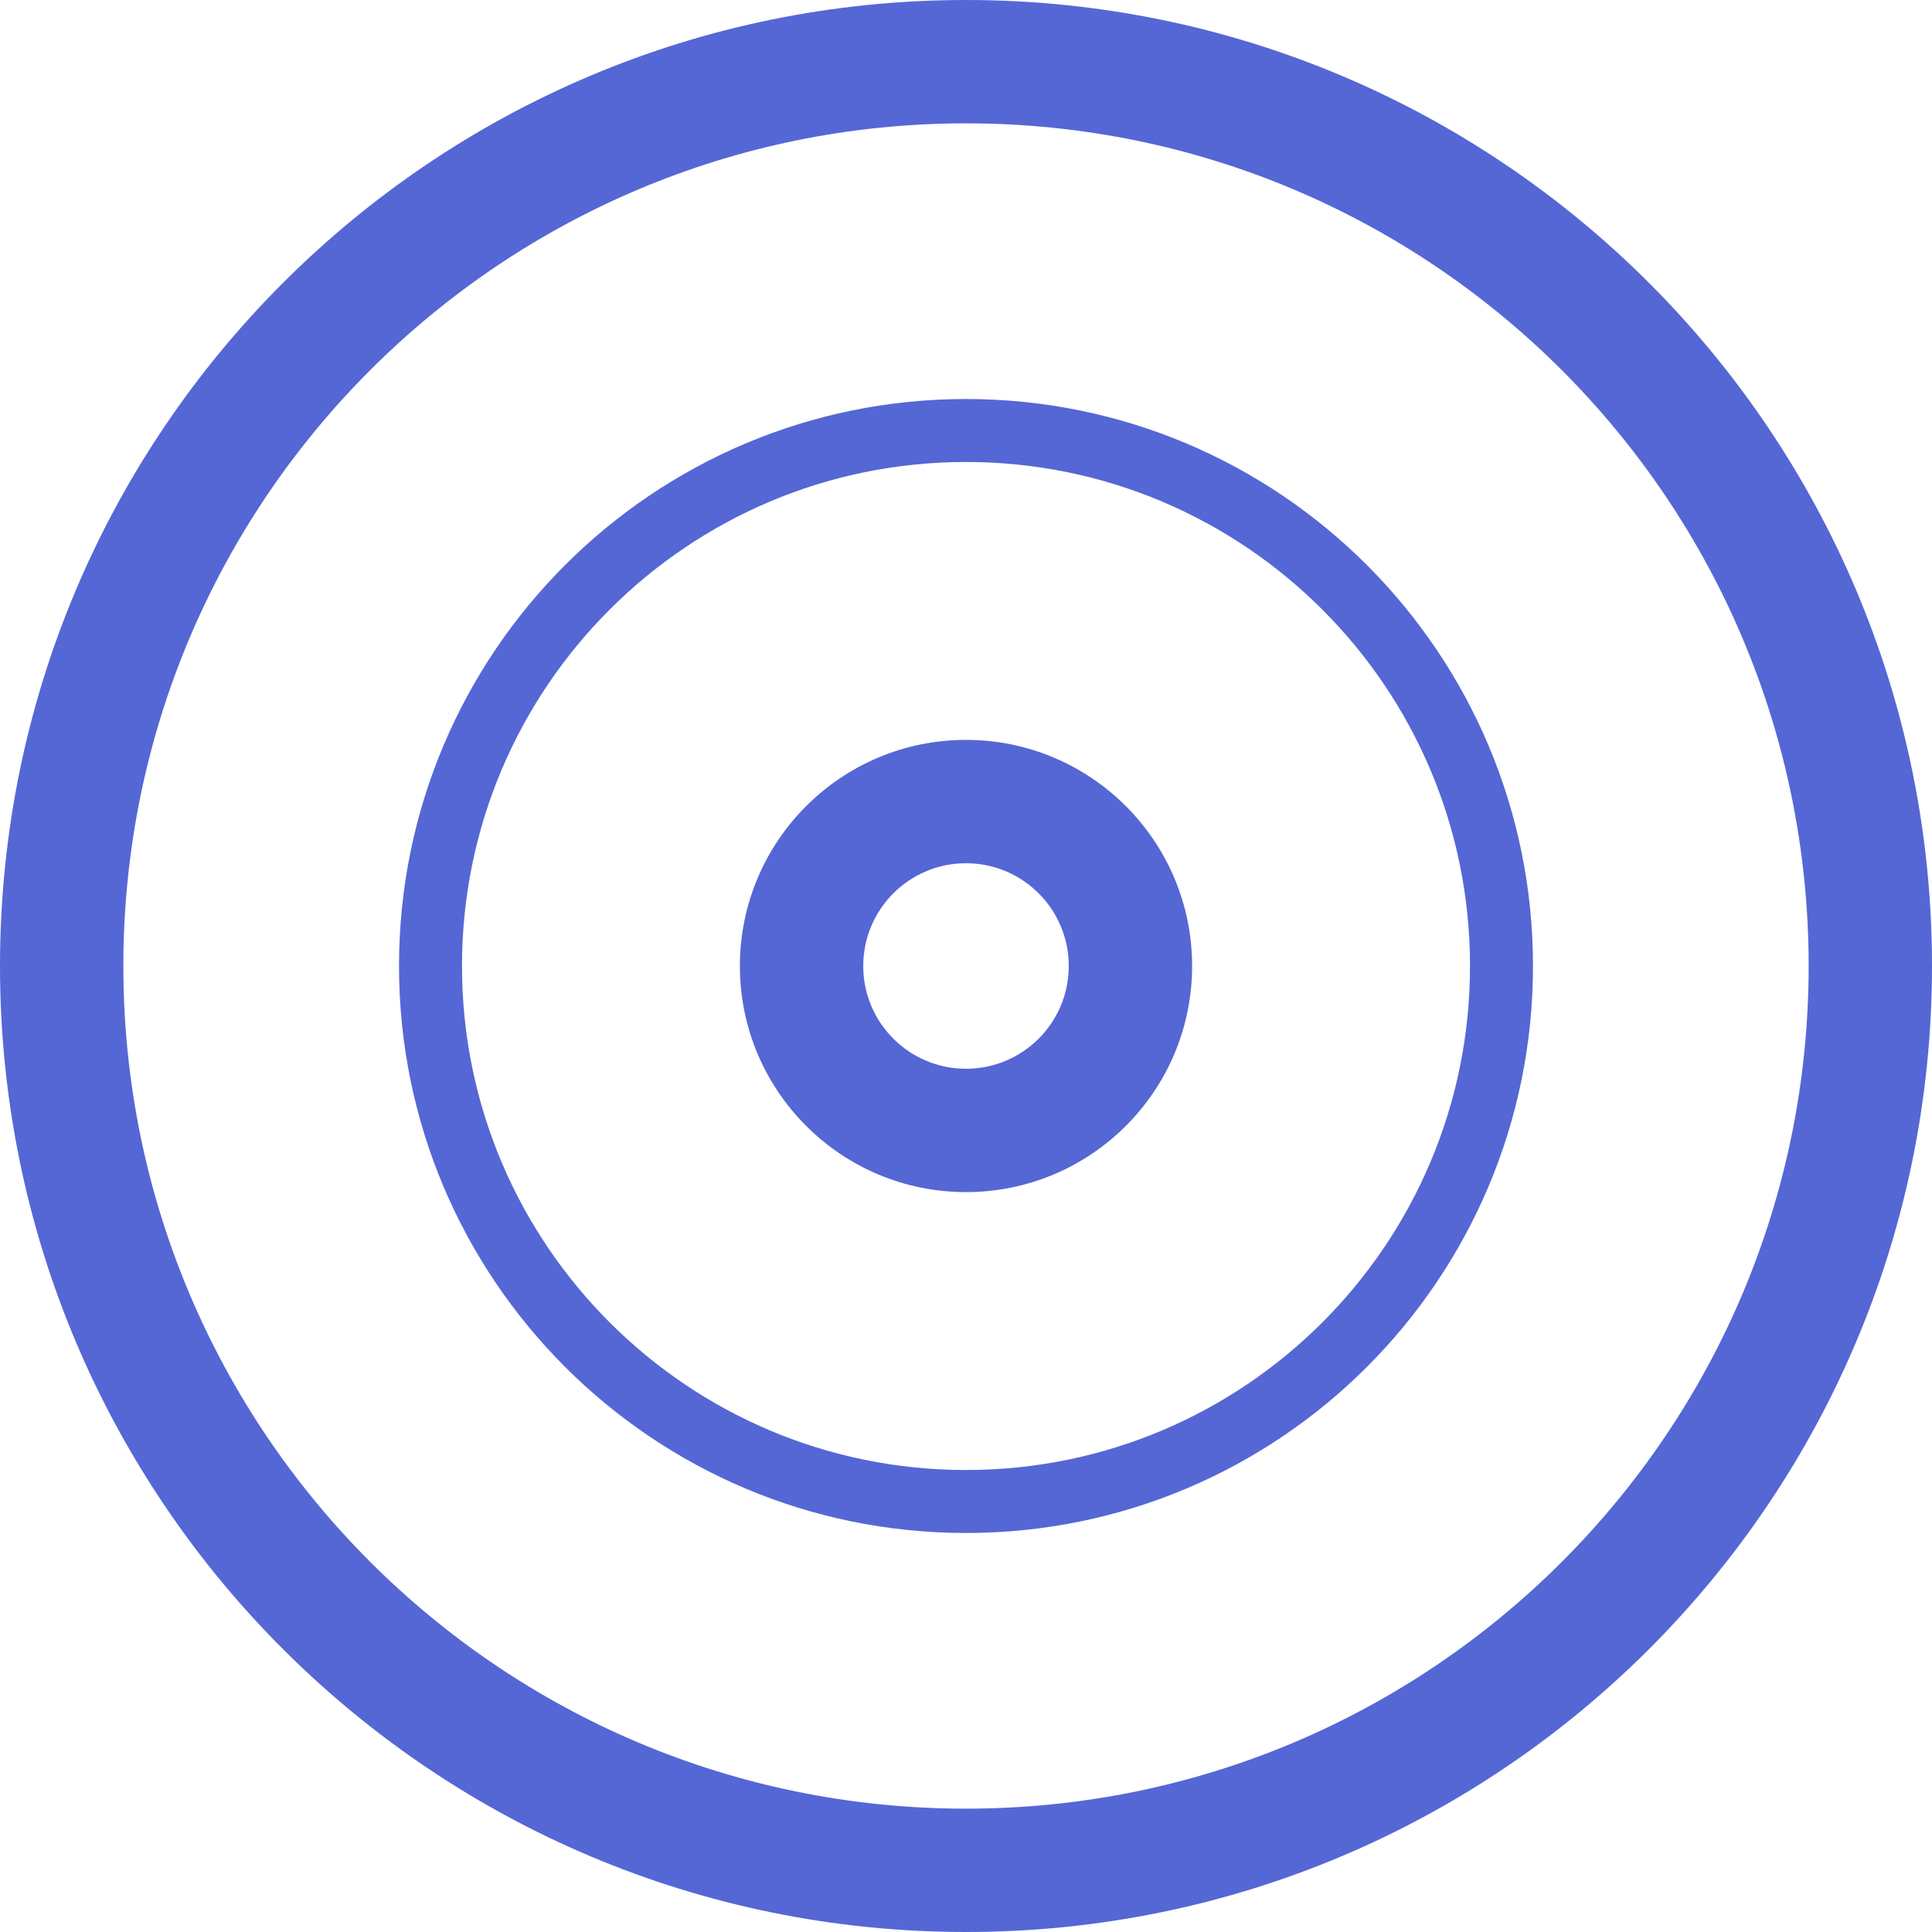 <?xml version="1.0" encoding="UTF-8"?>
<svg width="32px" height="32px" viewBox="0 0 32 32" version="1.1" xmlns="http://www.w3.org/2000/svg" xmlns:xlink="http://www.w3.org/1999/xlink">
    <title>BF4A75A2-1C8C-476B-9A6B-897EE34DFD3A</title>
    <g id="Project" stroke="none" stroke-width="1" fill="none" fill-rule="evenodd">
        <g id="Project-Listing" transform="translate(-160, -225)" fill="#5567D5" fill-rule="nonzero">
            <g id="Logo/GitHub-Copy-2" transform="translate(160, 225)">
                <path d="M16,-1.4828718e-14 C24.837,-1.4828718e-14 32,7.163 32,16 C32,24.837 24.837,32 16,32 C7.163,32 0,24.837 0,16 C0,7.163 7.163,-1.4828718e-14 16,-1.4828718e-14 Z M16,2.043 C8.292,2.043 2.043,8.292 2.043,16 C2.043,23.708 8.292,29.957 16,29.957 C23.708,29.957 29.957,23.708 29.957,16 C29.957,8.292 23.708,2.043 16,2.043 Z M16,6.609 C21.187,6.609 25.391,10.813 25.391,16 C25.391,21.187 21.187,25.391 16,25.391 C10.813,25.391 6.609,21.187 6.609,16 C6.609,10.813 10.813,6.609 16,6.609 Z M16,7.652 C11.39,7.652 7.652,11.39 7.652,16 C7.652,20.61 11.39,24.348 16,24.348 C20.61,24.348 24.348,20.61 24.348,16 C24.348,11.39 20.61,7.652 16,7.652 Z M16,12.255 C18.068,12.255 19.745,13.932 19.745,16 C19.745,18.068 18.068,19.745 16,19.745 C13.932,19.745 12.255,18.068 12.255,16 C12.255,13.932 13.932,12.255 16,12.255 Z M16,14.298 C15.06,14.298 14.298,15.06 14.298,16 C14.298,16.94 15.06,17.702 16,17.702 C16.94,17.702 17.702,16.94 17.702,16 C17.702,15.06 16.94,14.298 16,14.298 Z" id="Combined-Shape"></path>
            </g>
        </g>
    </g>
</svg>